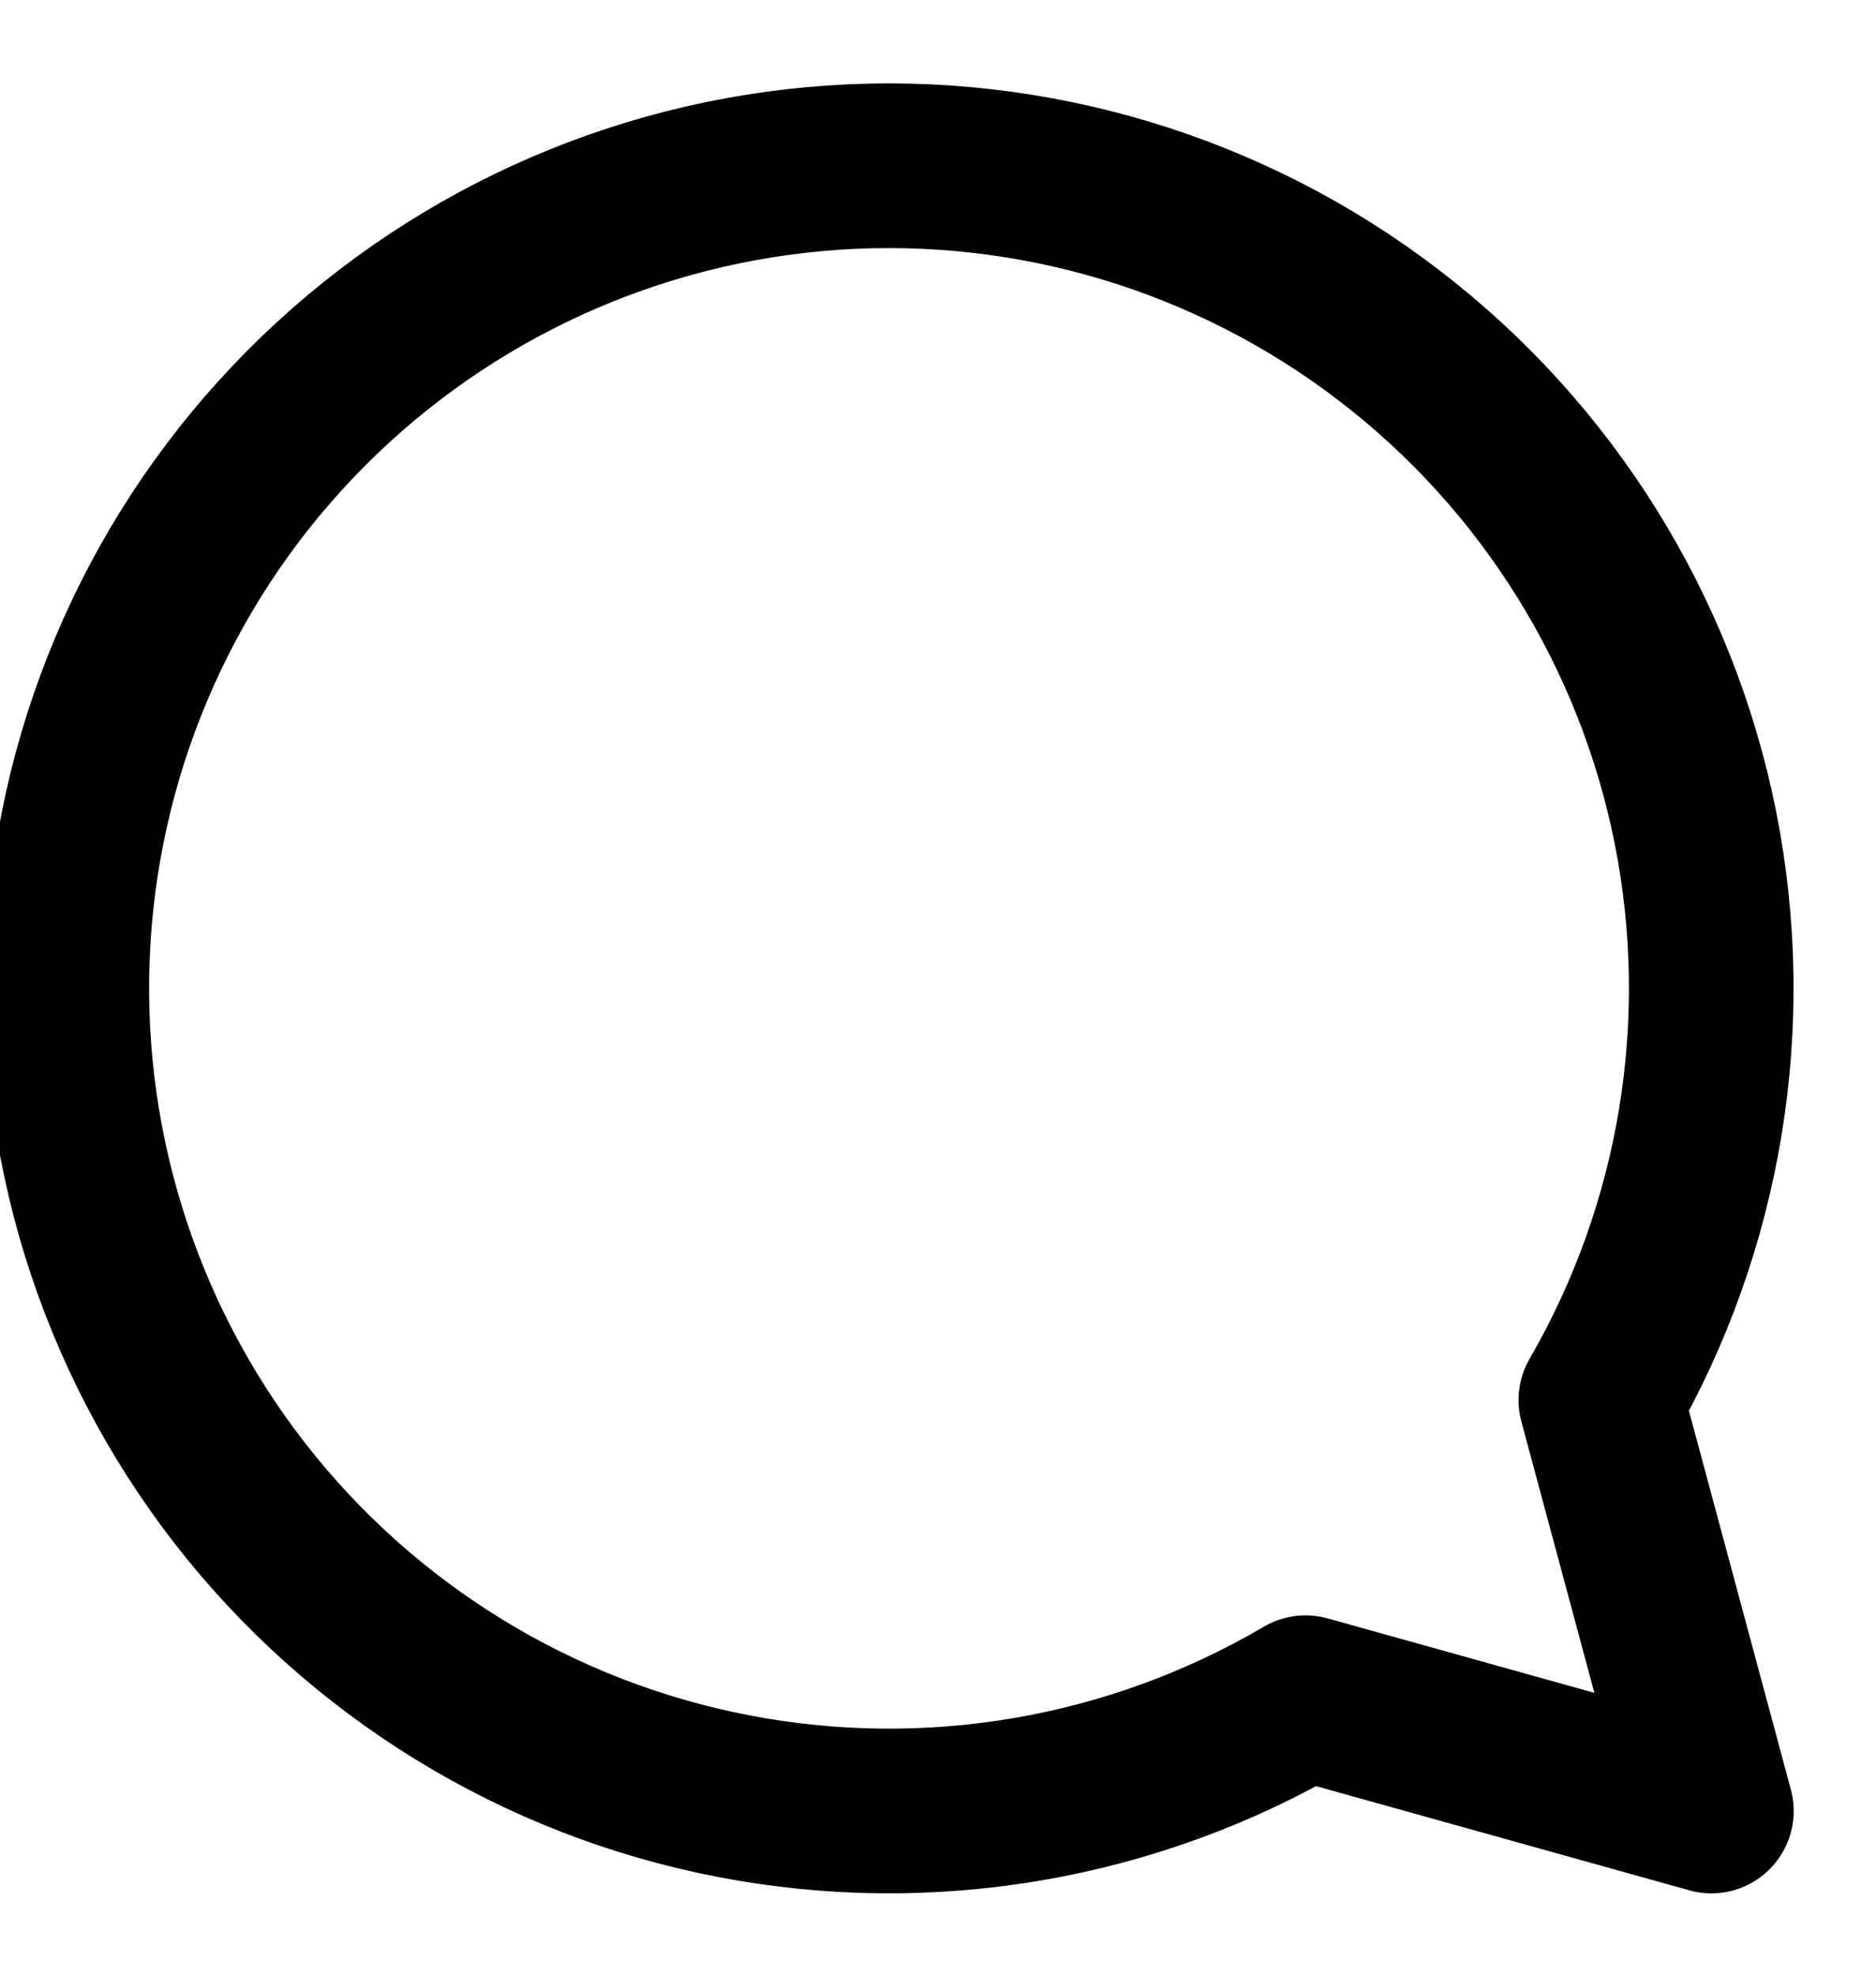 <svg width="19" height="20" viewBox="0 0 19 20" fill="none" xmlns="http://www.w3.org/2000/svg">
<path d="M16.213 14.173C17.226 12.422 17.566 10.361 17.171 8.377C16.775 6.393 15.671 4.621 14.064 3.392C12.457 2.162 10.457 1.56 8.439 1.697C6.42 1.834 4.521 2.702 3.095 4.138C1.669 5.573 0.815 7.479 0.692 9.498C0.569 11.518 1.185 13.513 2.425 15.111C3.666 16.709 5.446 17.802 7.432 18.183C9.419 18.565 11.477 18.211 13.222 17.186L17.333 18.333L16.213 14.173Z" stroke="black" stroke-width="1.667" stroke-linejoin="round"/>
</svg>
